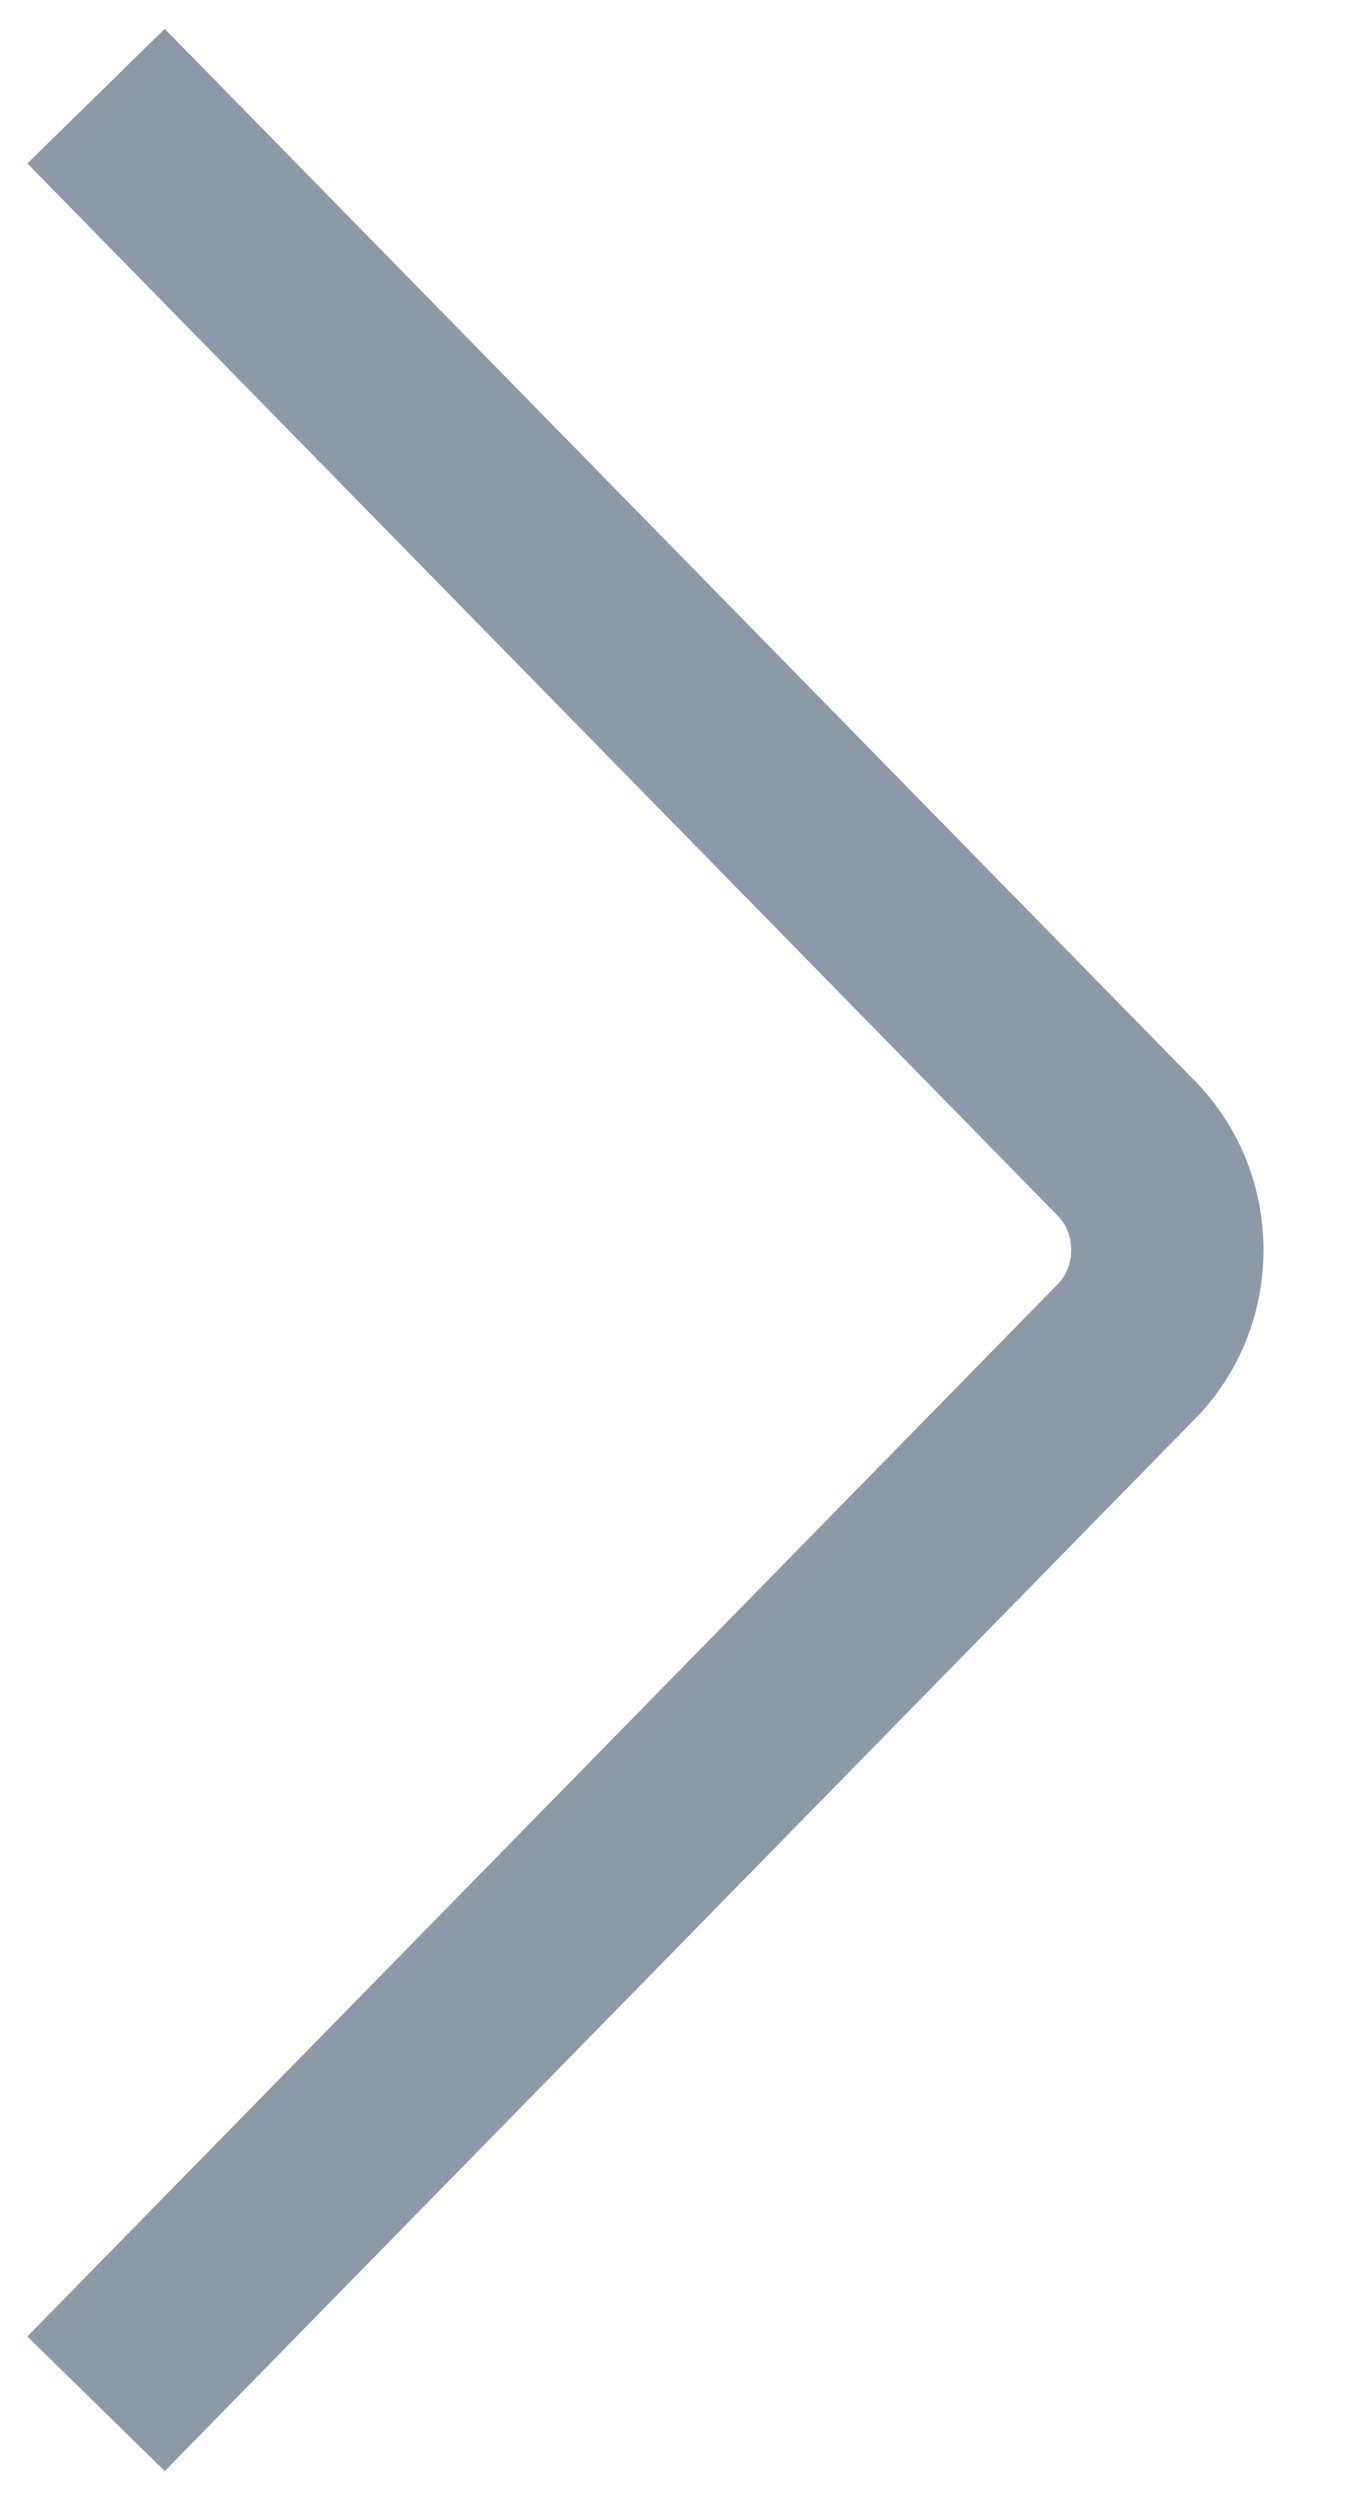 <?xml version="1.0" encoding="UTF-8"?>
<svg width="14px" height="26px" viewBox="0 0 14 26" version="1.1" xmlns="http://www.w3.org/2000/svg" xmlns:xlink="http://www.w3.org/1999/xlink">
    <!-- Generator: Sketch 48.1 (47250) - http://www.bohemiancoding.com/sketch -->
    <title>user_icon_arrow_right</title>
    <desc>Created with Sketch.</desc>
    <defs></defs>
    <g id="个人中心" stroke="none" stroke-width="1" fill="none" fill-rule="evenodd" transform="translate(-704, -390)">
        <path d="M716.143,415 L705.43,404.06 C704.857,403.48 704.857,402.52 705.43,401.94 L716.143,391" id="user_icon_arrow_right" stroke="#8D99A6" stroke-width="2" transform="translate(710.571, 403) scale(-1, 1) translate(-710.571, -403) "></path>
    </g>
</svg>